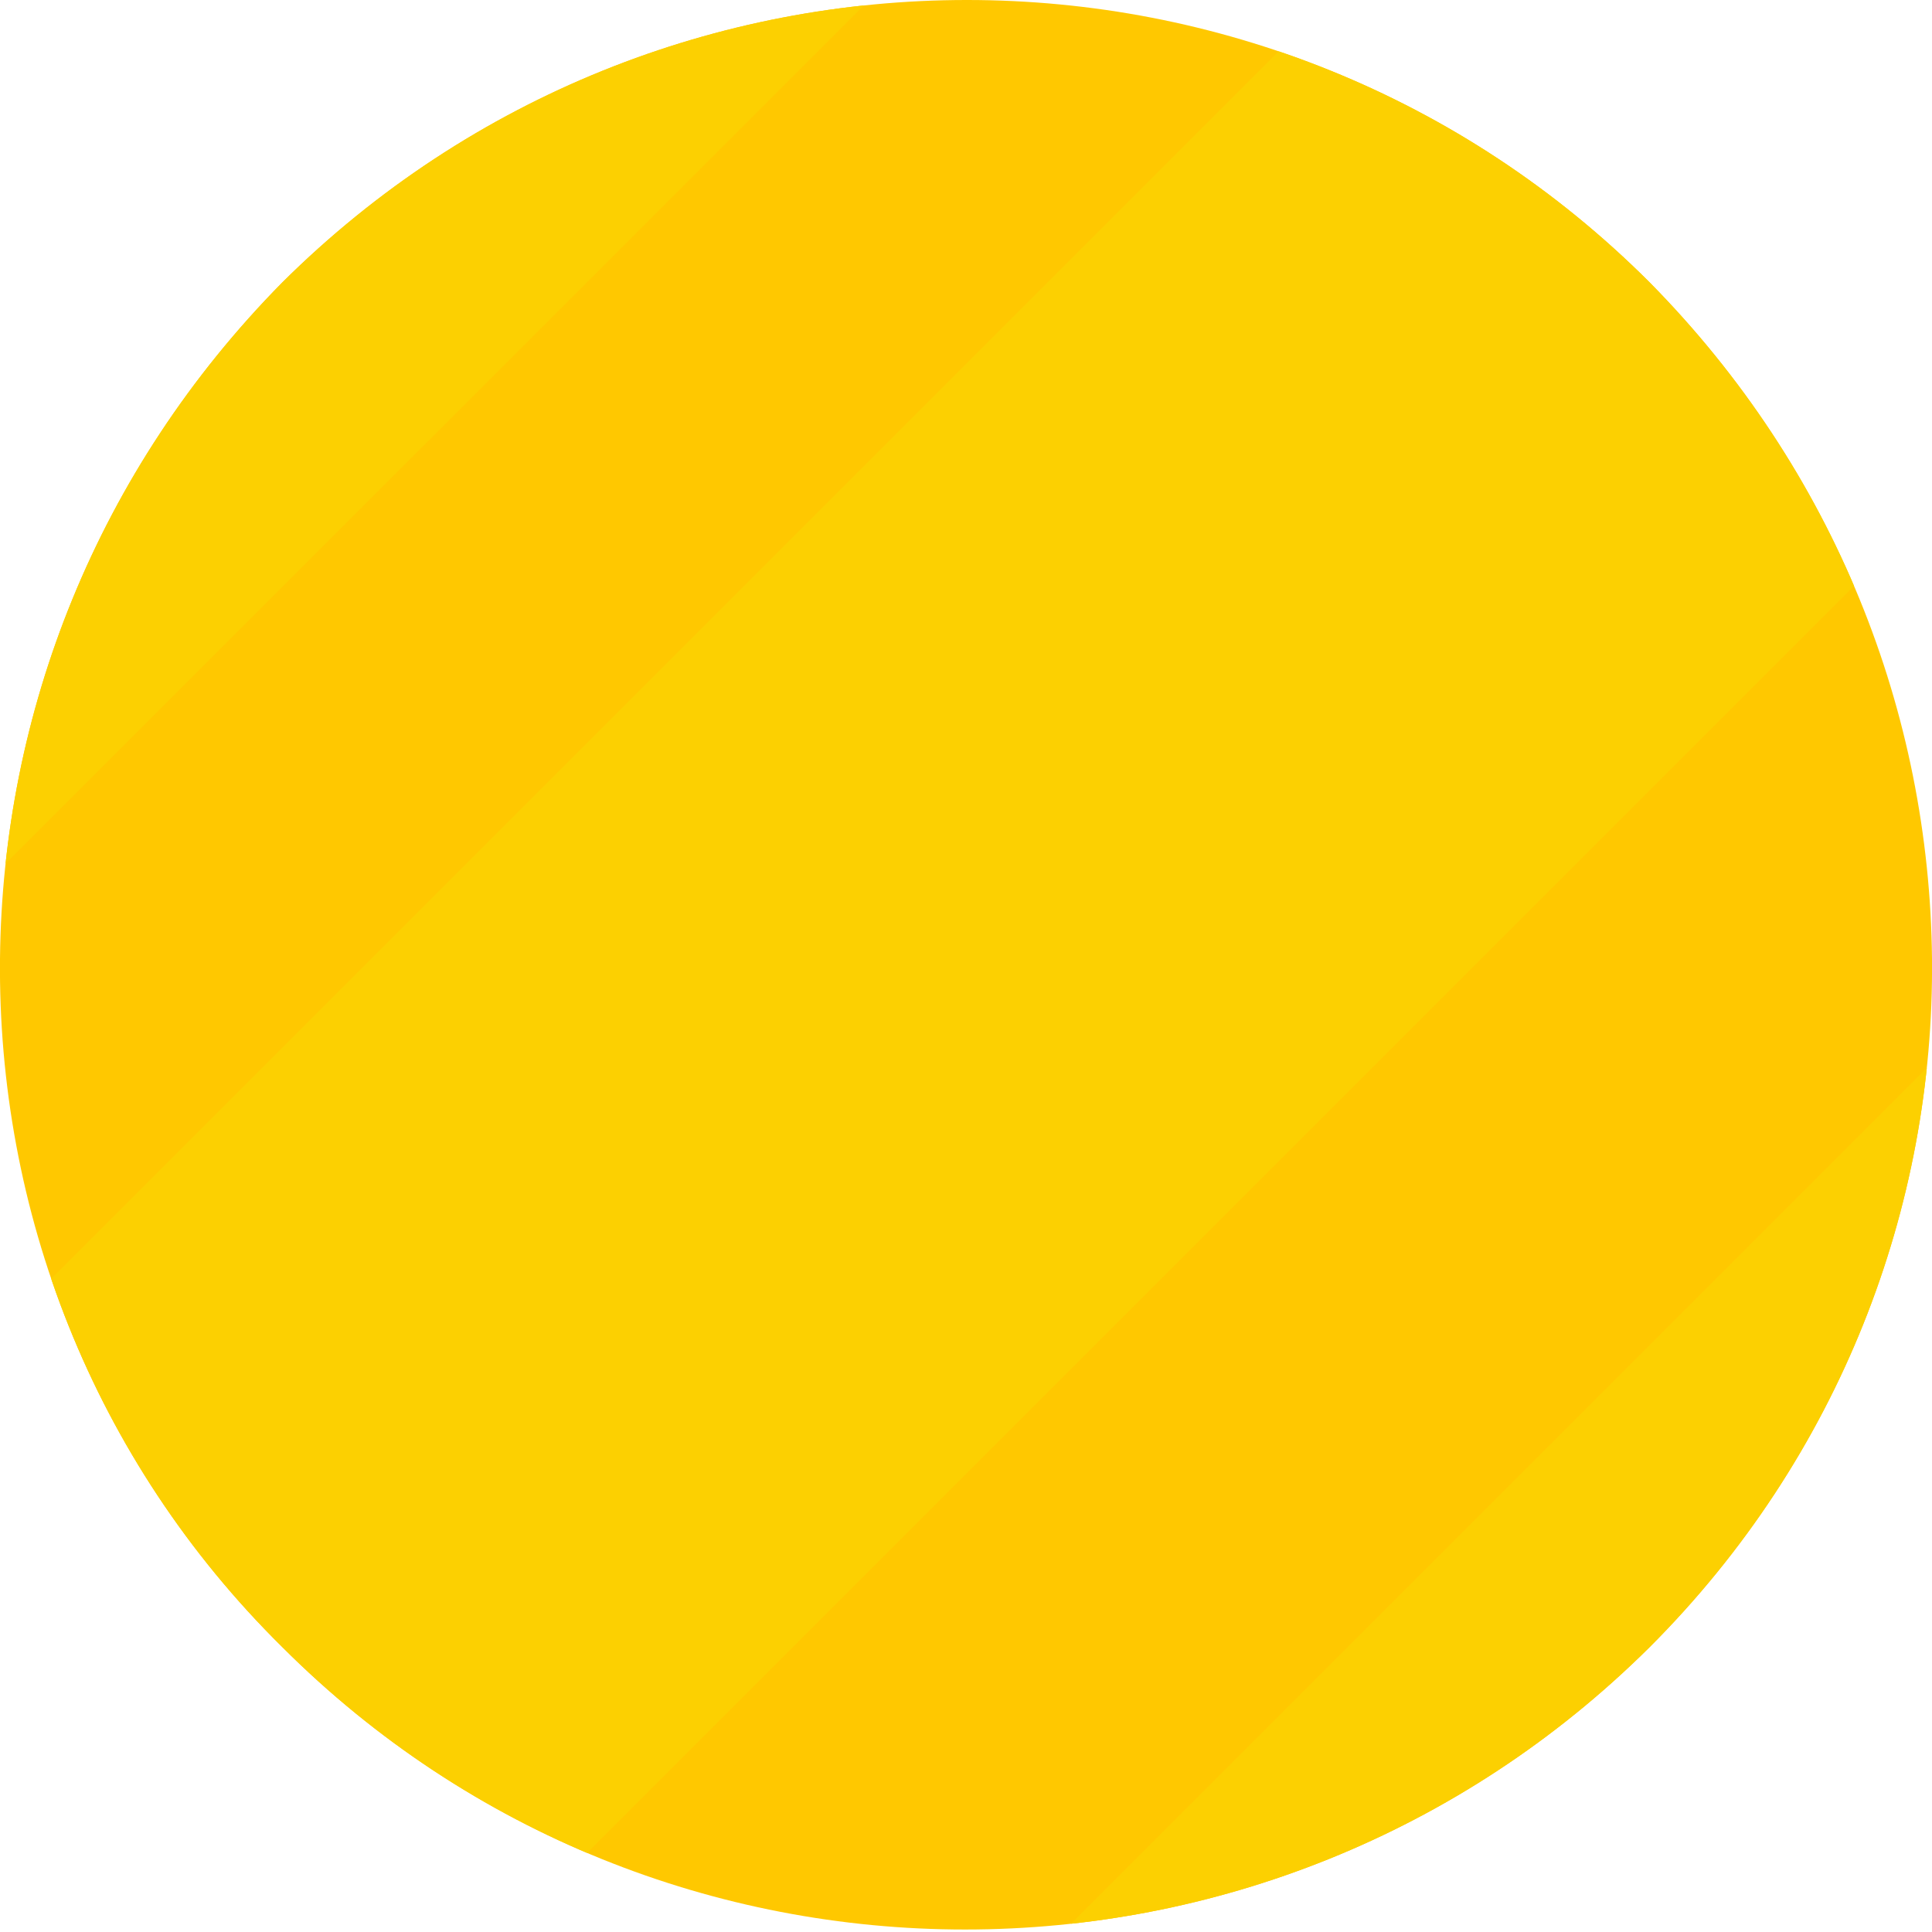 <?xml version="1.0" encoding="utf-8"?>
<!-- Generator: Adobe Illustrator 18.0.0, SVG Export Plug-In . SVG Version: 6.00 Build 0)  -->
<!DOCTYPE svg PUBLIC "-//W3C//DTD SVG 1.1//EN" "http://www.w3.org/Graphics/SVG/1.1/DTD/svg11.dtd">
<svg version="1.1" id="图层_1" xmlns="http://www.w3.org/2000/svg" xmlns:xlink="http://www.w3.org/1999/xlink" x="0px" y="0px"
	 width="78px" height="78px" viewBox="0 0 78 78" enable-background="new 0 0 78 78" xml:space="preserve">
<g>
	<path fill="#FFC800" d="M66.6,11.4c-15.2-15.2-39.9-15.2-55.2,0C3.9,19,0.1,28.8,0,38.7c-0.1,10.1,3.7,20.2,11.4,27.8
		c15.2,15.2,39.9,15.2,55.2,0c7.7-7.7,11.5-17.8,11.4-27.8C77.9,28.8,74.1,19,66.6,11.4z"/>
	<g>
		<defs>
			<path id="SVGID_1_" d="M66.6,11.4c-15.2-15.2-39.9-15.2-55.2,0C3.9,19,0.1,28.8,0,38.7c-0.1,10.1,3.7,20.2,11.4,27.8
				c15.2,15.2,39.9,15.2,55.2,0c7.7-7.7,11.5-17.8,11.4-27.8C77.9,28.8,74.1,19,66.6,11.4z"/>
		</defs>
		<clipPath id="SVGID_2_">
			<use xlink:href="#SVGID_1_"  overflow="visible"/>
		</clipPath>
		<g clip-path="url(#SVGID_2_)">
			<line fill="#FFF9CF" stroke="#FCD001" stroke-width="9.75" stroke-miterlimit="10" x1="89" y1="-60.8" x2="-61.6" y2="89.8"/>
			
				<line fill="none" stroke="#FCD001" stroke-width="31.688" stroke-miterlimit="10" x1="120.5" y1="-44.4" x2="-30.1" y2="106.2"/>
			<line fill="none" stroke="#FCD001" stroke-width="9.75" stroke-miterlimit="10" x1="148.6" y1="-20.8" x2="-1.9" y2="129.7"/>
		</g>
	</g>
</g>
</svg>
